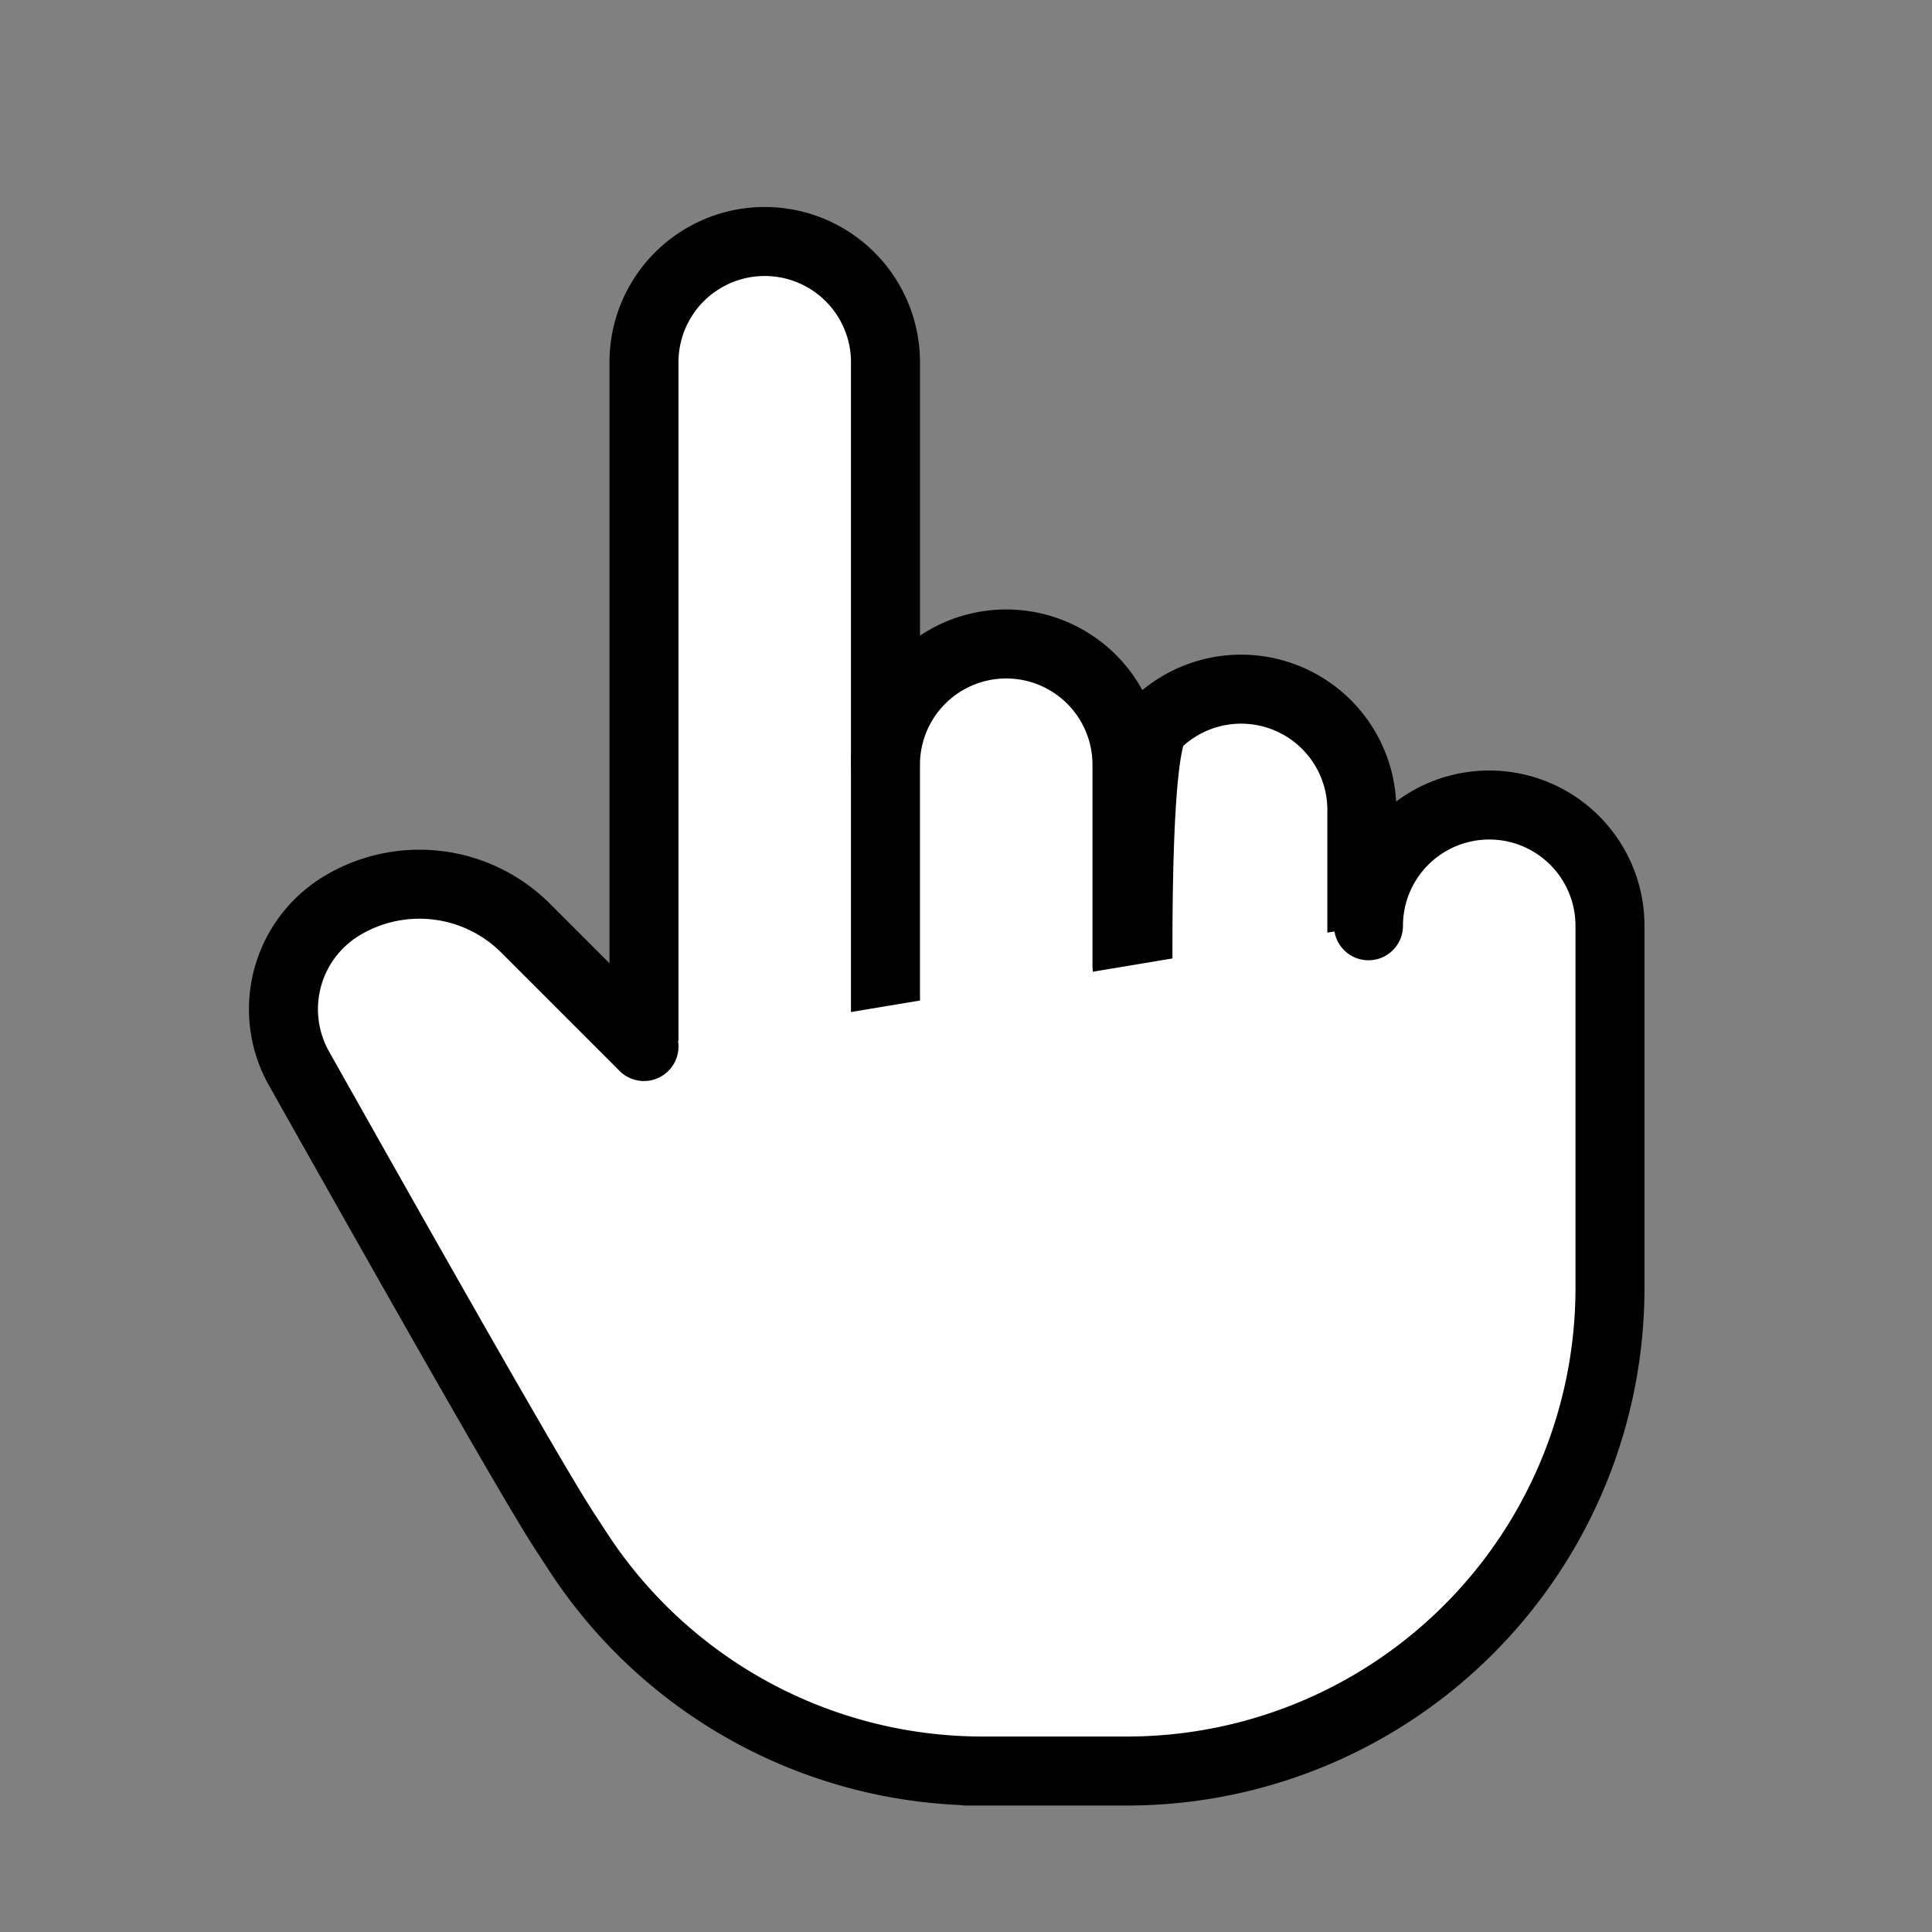 <svg width="28" height="28" fill="none" xmlns="http://www.w3.org/2000/svg"><rect width="100%" height="100%" fill="#808080" stroke="none"/><g clip-path="url(#a)"><path d="M9.333 15.167V5.25a1.75 1.75 0 0 1 3.5 0V11L13 15.5" fill="#fff"/><path d="M9.333 15.167V5.25a1.75 1.75 0 0 1 3.5 0V11L13 15.5" stroke="#000" stroke-linecap="round" stroke-linejoin="round"/><path d="M12.833 15v-3.917a1.75 1.75 0 1 1 3.5 0V14" fill="#fff"/><path d="M12.833 15v-3.917a1.75 1.75 0 1 1 3.5 0V14" stroke="#000" stroke-linecap="round" stroke-linejoin="round"/><path d="M16.5 15c0-.464-.078-4.172.25-4.5a1.75 1.75 0 0 1 2.987 1.237v3.52" fill="#fff"/><path d="M16.5 15c0-.464-.078-4.172.25-4.5a1.75 1.75 0 0 1 2.987 1.237v3.52" stroke="#000" stroke-linecap="round" stroke-linejoin="round"/><path d="M19.833 13.417a1.75 1.75 0 1 1 3.5 0v5.25a7 7 0 0 1-7 7H14h.243a7 7 0 0 1-5.848-3.15 87.43 87.43 0 0 1-.228-.35c-.364-.56-1.642-2.786-3.834-6.683a1.75 1.75 0 0 1 .625-2.359 2.178 2.178 0 0 1 2.66.327l1.715 1.715" fill="#fff"/><path d="M19.833 13.417a1.75 1.75 0 1 1 3.5 0v5.25a7 7 0 0 1-7 7H14h.243a7 7 0 0 1-5.848-3.15 87.43 87.43 0 0 1-.228-.35c-.364-.56-1.642-2.786-3.834-6.683a1.75 1.75 0 0 1 .625-2.359 2.178 2.178 0 0 1 2.66.327l1.715 1.715" stroke="#000" stroke-linecap="round" stroke-linejoin="round"/></g><defs><clipPath id="a"><path fill="#fff" d="M0 0h28v28H0z"/></clipPath></defs></svg>
